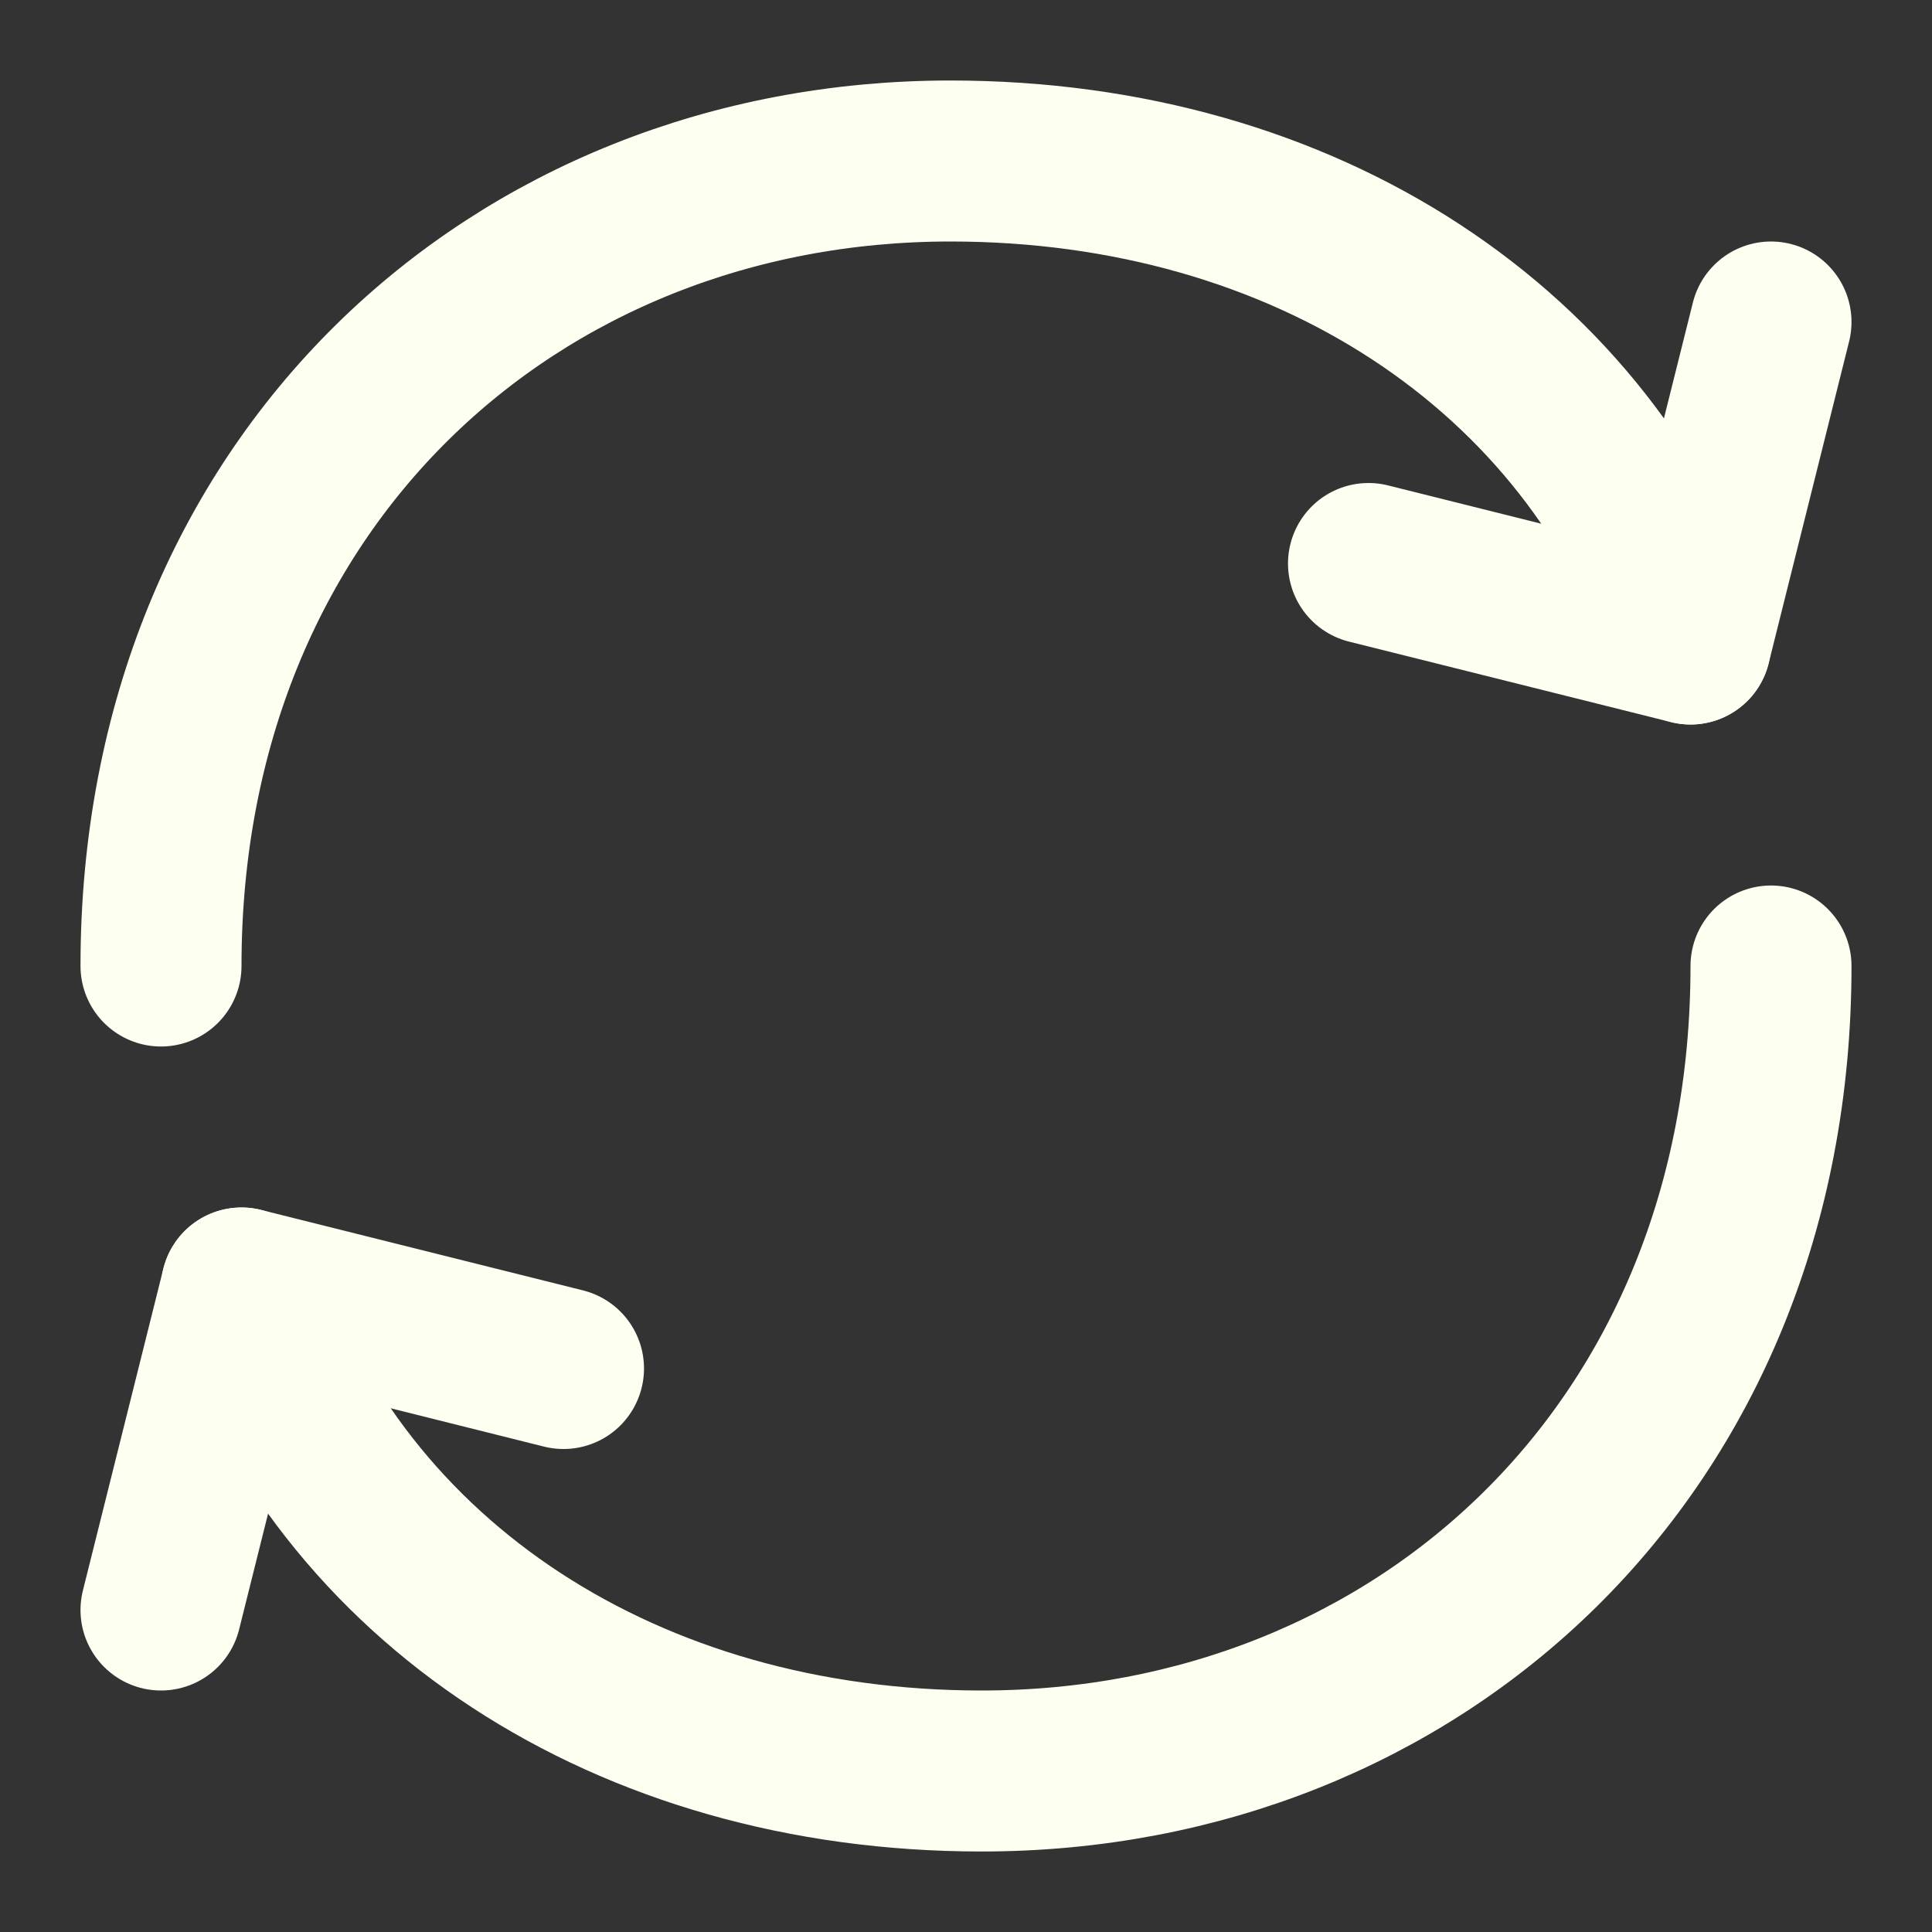 <?xml version="1.0" encoding="utf-8"?><!-- Uploaded to: SVG Repo, www.svgrepo.com, Generator: SVG Repo Mixer Tools -->
<svg width="800px" height="800px" viewBox="0 0 24 24" fill="none" xmlns="http://www.w3.org/2000/svg">
<rect x="0" y="0" width="24" height="24" fill="#333333" stroke="none"/>
<path d="M22 12C22 18 17.61 22 12.194 22C7.792 22 4.241 19.665 3 16" stroke="#FDFFF1" stroke-width="2" stroke-linecap="round" stroke-linejoin="round"/>
<path d="M2 12C2 6 6.391 2 11.806 2C16.208 2 19.759 4.335 21 8" stroke="#FDFFF1" stroke-width="2" stroke-linecap="round" stroke-linejoin="round"/>
<path d="M7 17L3 16L2 20" stroke="#FDFFF1" stroke-width="2" stroke-linecap="round" stroke-linejoin="round"/>
<path d="M17 7L21 8L22 4" stroke="#FDFFF1" stroke-width="2" stroke-linecap="round" stroke-linejoin="round"/>
</svg>
